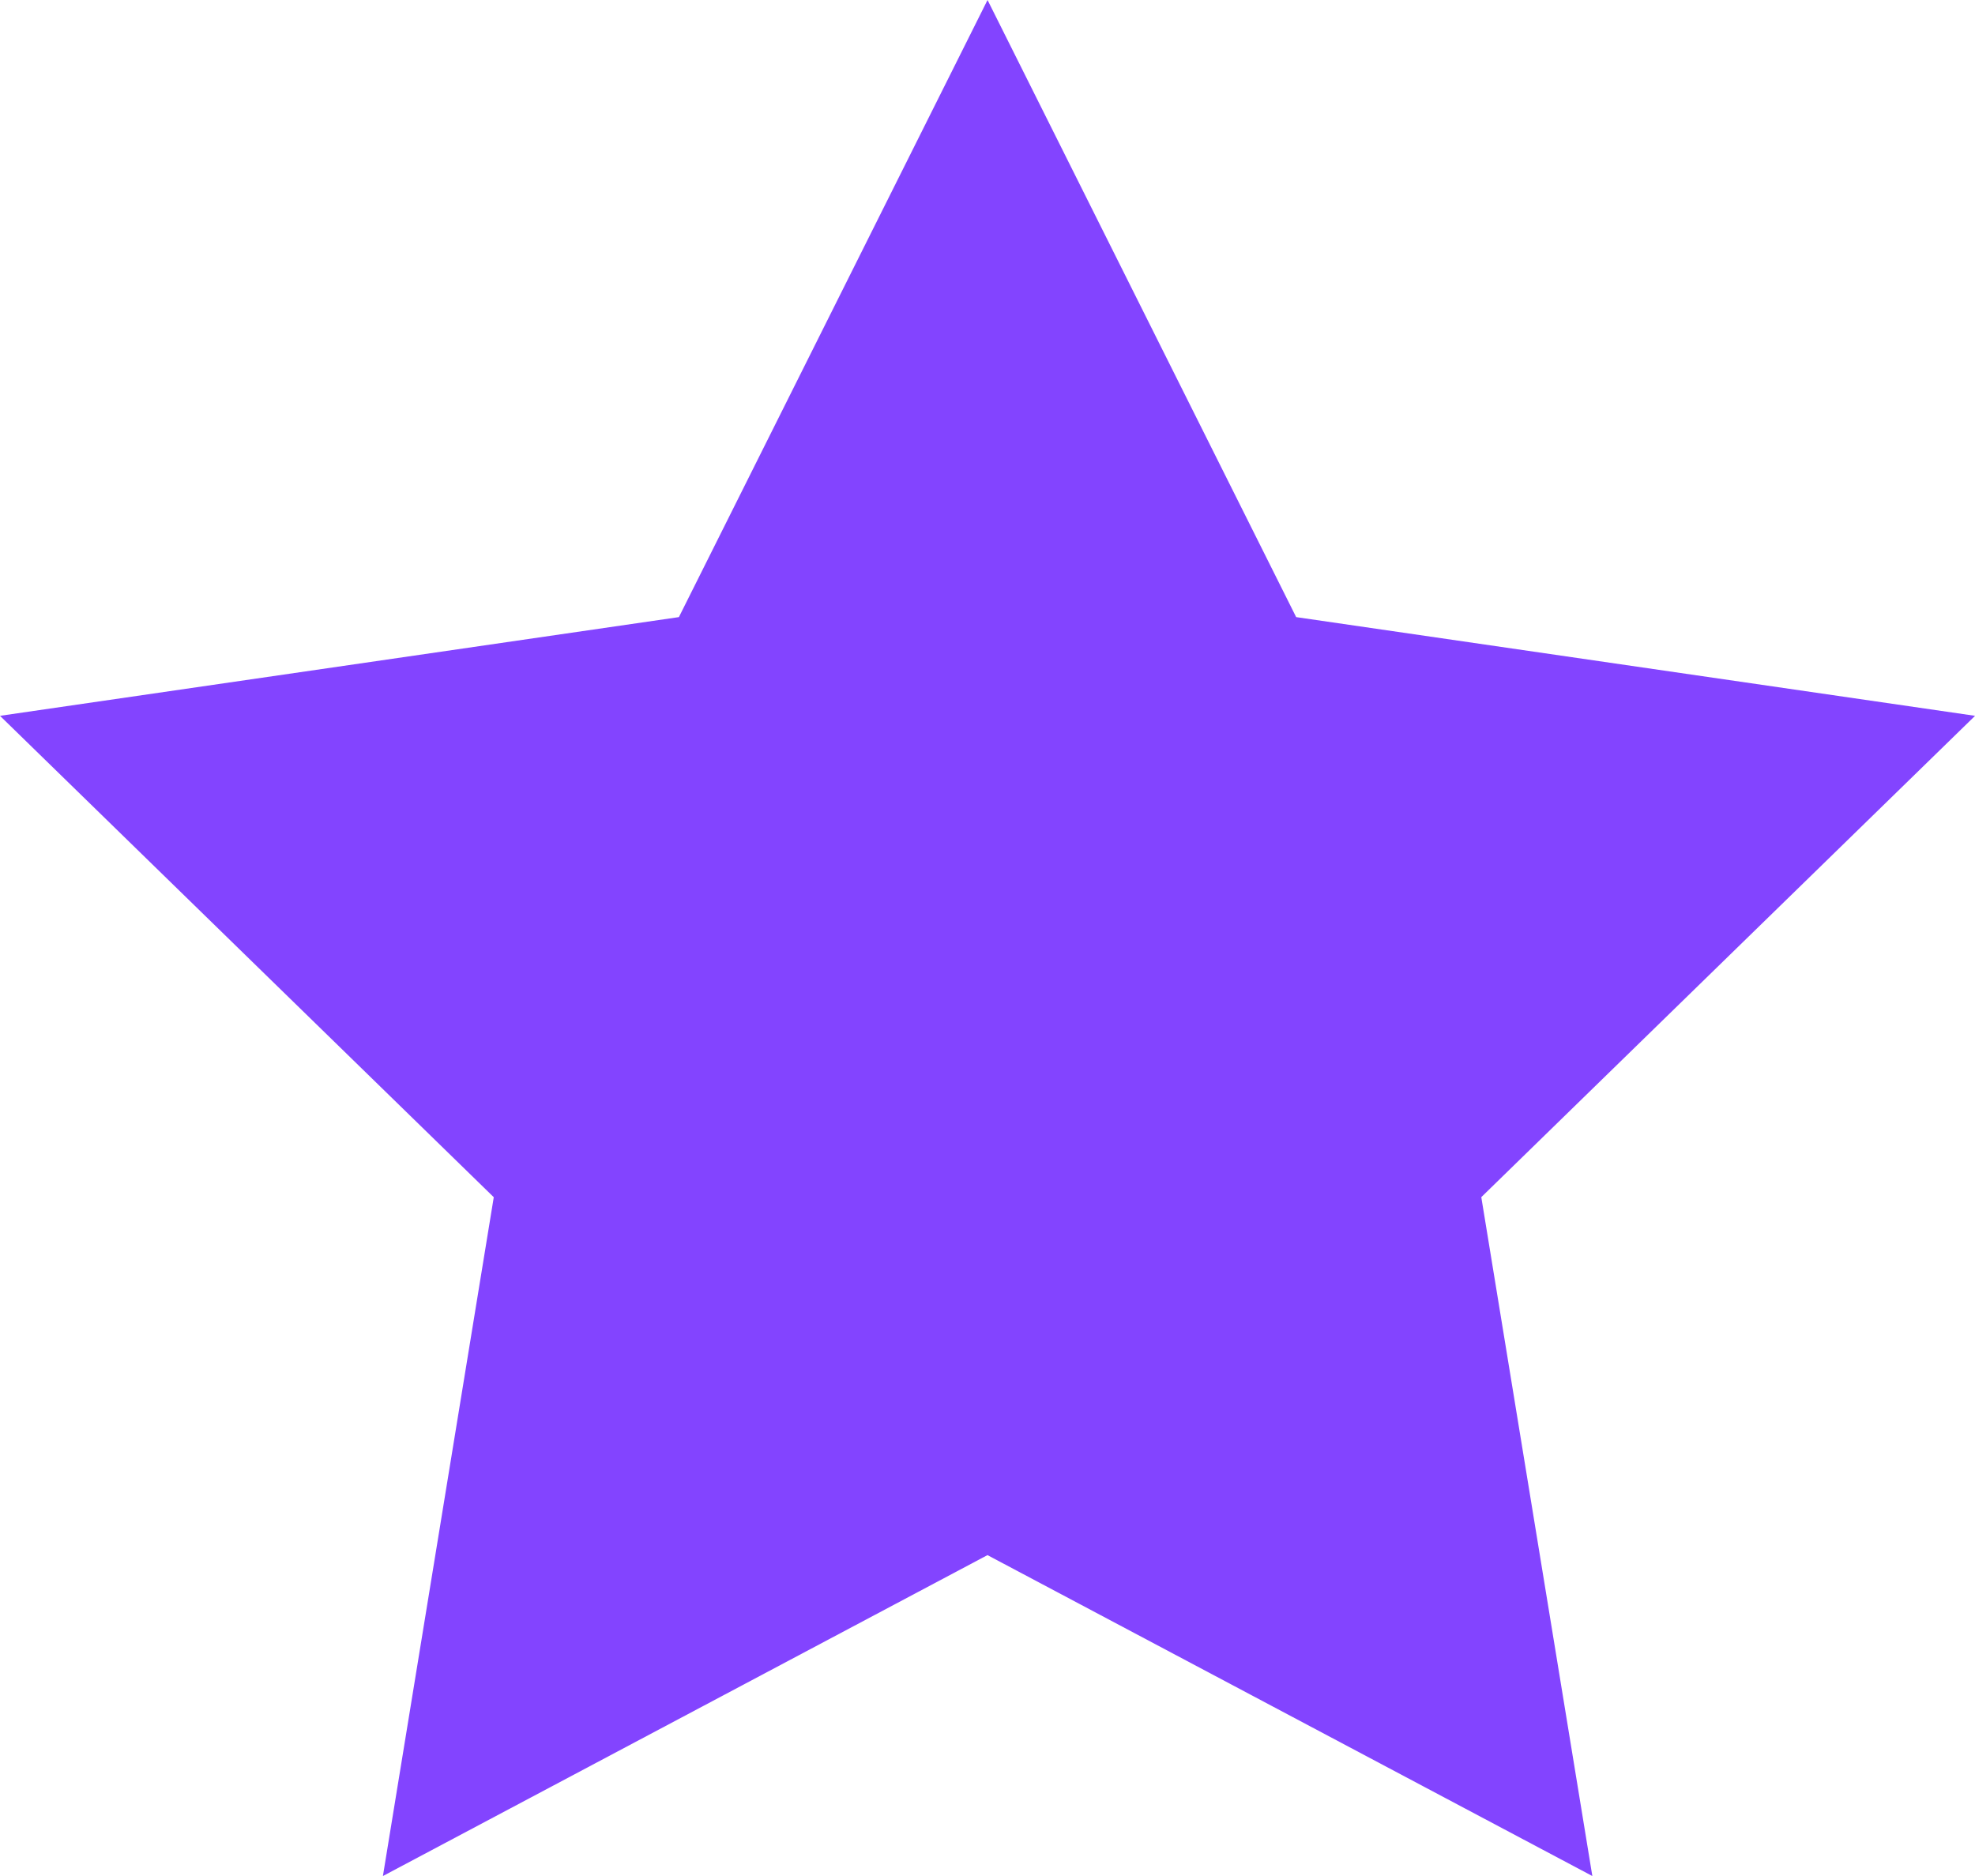 <svg xmlns="http://www.w3.org/2000/svg" width="30.947" height="29.4"><path d="M15.474 0l4.836 9.671 10.638 1.547-7.737 7.543 1.74 10.639-9.478-5.029L6 29.4l1.737-10.638L0 11.218l10.638-1.547z" fill="#8344ff"/></svg>
